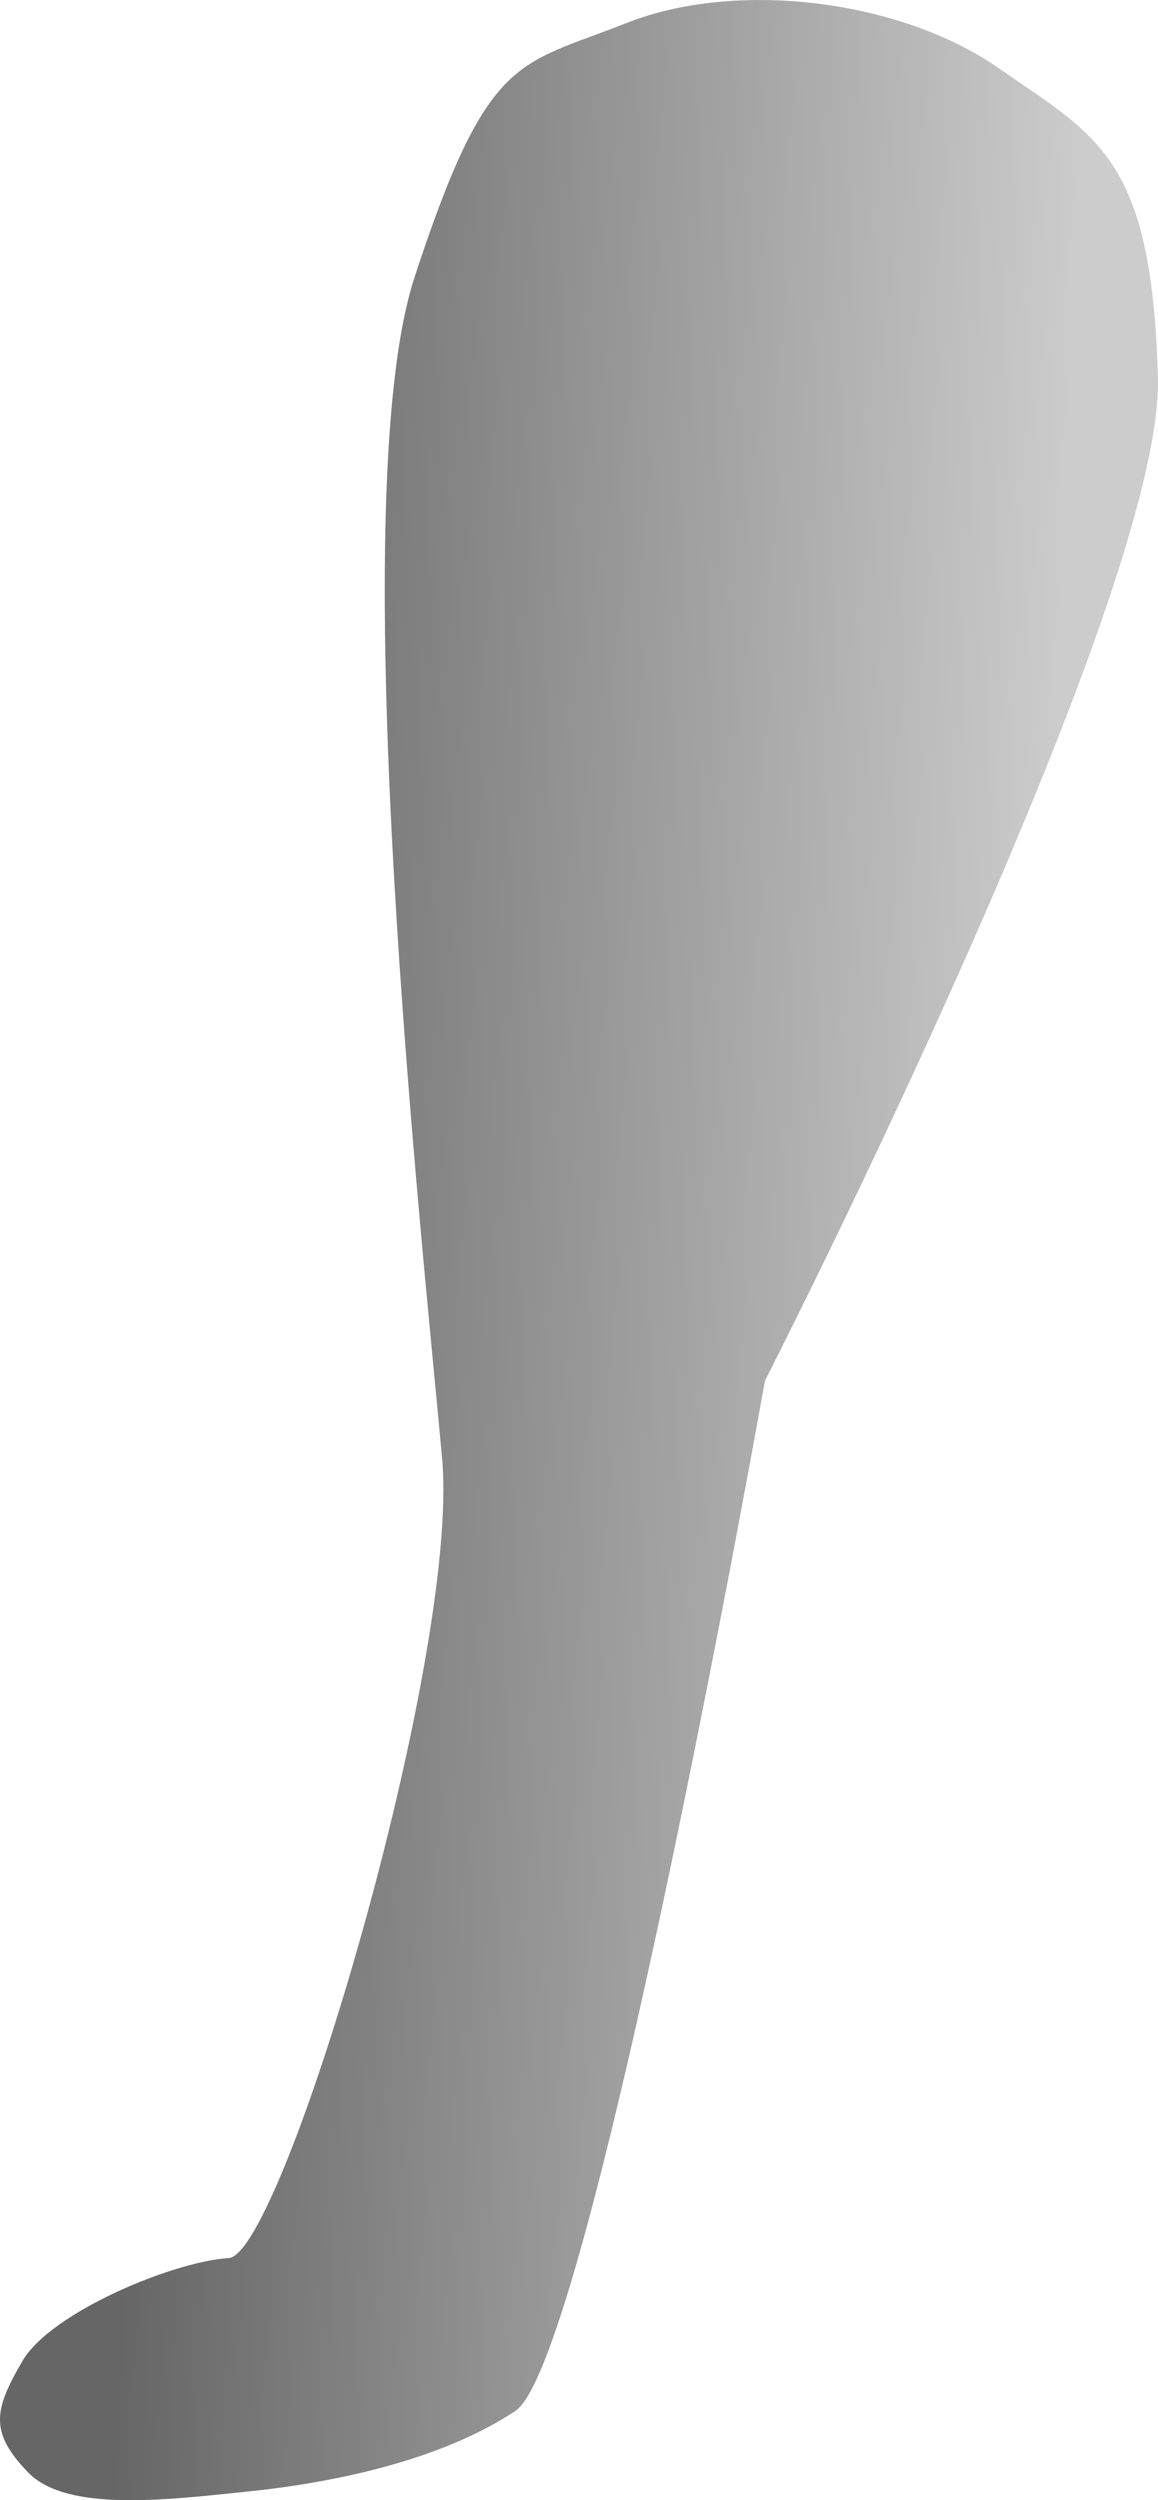 <?xml version="1.0" encoding="UTF-8" standalone="no"?>
<svg
   xmlns:dc="http://purl.org/dc/elements/1.1/"
   xmlns:cc="http://creativecommons.org/ns#"
   xmlns:rdf="http://www.w3.org/1999/02/22-rdf-syntax-ns#"
   xmlns:svg="http://www.w3.org/2000/svg"
   xmlns="http://www.w3.org/2000/svg"
   xmlns:xlink="http://www.w3.org/1999/xlink"
   xmlns:sodipodi="http://sodipodi.sourceforge.net/DTD/sodipodi-0.dtd"
   xmlns:inkscape="http://www.inkscape.org/namespaces/inkscape"
   sodipodi:docname="noga1.svg"
   inkscape:version="1.0 (4035a4fb49, 2020-05-01)"
   id="svg1182"
   version="1.1"
   viewBox="0 0 31.758 68.552"
   height="68.552mm"
   width="31.758mm">
  <defs
     id="defs1176">
    <linearGradient
       id="linearGradient3684-2"
       inkscape:collect="always">
      <stop
         id="stop3680"
         offset="0"
         style="stop-color:#666666;stop-opacity:1" />
      <stop
         id="stop3682"
         offset="1"
         style="stop-color:#cccccc;stop-opacity:1" />
    </linearGradient>
    <linearGradient
       gradientUnits="userSpaceOnUse"
       y2="252.257"
       x2="158.438"
       y1="252.257"
       x1="134.364"
       id="linearGradient3696-7-2"
       xlink:href="#linearGradient3684-2"
       inkscape:collect="always"
       gradientTransform="rotate(2.278,156.118,-1909.96)" />
  </defs>
  <sodipodi:namedview
     inkscape:window-maximized="1"
     inkscape:window-y="-9"
     inkscape:window-x="-9"
     inkscape:window-height="1001"
     inkscape:window-width="1920"
     inkscape:snap-global="false"
     showgrid="false"
     inkscape:document-rotation="0"
     inkscape:current-layer="layer6"
     inkscape:document-units="mm"
     inkscape:cy="57.154312"
     inkscape:cx="208.18039"
     inkscape:zoom="0.89189393"
     inkscape:pageshadow="2"
     inkscape:pageopacity="0.0"
     borderopacity="1.0"
     bordercolor="#666666"
     pagecolor="#ffffff"
     id="base" />
  <g
     transform="translate(-44.02,-214.854)"
     inkscape:label="ogon"
     id="layer8"
     inkscape:groupmode="layer" />
  <g
     sodipodi:insensitive="true"
     transform="translate(-44.02,-214.854)"
     inkscape:label="noga1"
     id="layer3"
     inkscape:groupmode="layer">
    <path
       inkscape:transform-center-y="26.37261"
       inkscape:transform-center-x="5.0748588"
       sodipodi:nodetypes="zzzzzzzczzzz"
       id="path3688-4-9"
       d="m 55.39,222.453 c -2.014,6.153 0.264,26.938 0.755,32.391 0.491,5.452 -4.38,21.844 -5.858,21.925 -1.477,0.081 -4.864,1.473 -5.652,2.822 -0.788,1.349 -0.904,1.956 0.156,3.053 1.06,1.097 3.8,0.756 6.073,0.519 2.273,-0.238 5.218,-0.831 7.289,-2.203 2.071,-1.372 6.845,-28.246 6.845,-28.246 0,0 10.947,-21.451 10.778,-27.51 -0.168,-6.059 -1.66,-6.597 -4.371,-8.483 -2.711,-1.886 -7.201,-2.425 -10.199,-1.237 -2.998,1.188 -3.802,0.817 -5.817,6.97 z"
       style="fill:url(#linearGradient3696-7-2);fill-opacity:1;stroke:none;stroke-width:0.265px;stroke-linecap:butt;stroke-linejoin:miter;stroke-opacity:1" />
  </g>
  <g
     transform="translate(-44.02,-214.854)"
     inkscape:label="noga3"
     id="layer5"
     inkscape:groupmode="layer" />
  <g
     transform="translate(-44.02,-214.854)"
     inkscape:label="korpus"
     id="layer2"
     inkscape:groupmode="layer" />
  <g
     style="display:inline"
     transform="translate(-44.02,-214.854)"
     inkscape:label="glowa"
     id="layer7"
     inkscape:groupmode="layer" />
  <g
     transform="translate(-44.02,-214.854)"
     inkscape:label="noga4"
     id="layer6"
     inkscape:groupmode="layer" />
  <g
     transform="translate(-44.02,-214.854)"
     inkscape:label="noga2"
     id="layer4"
     inkscape:groupmode="layer" />
</svg>
